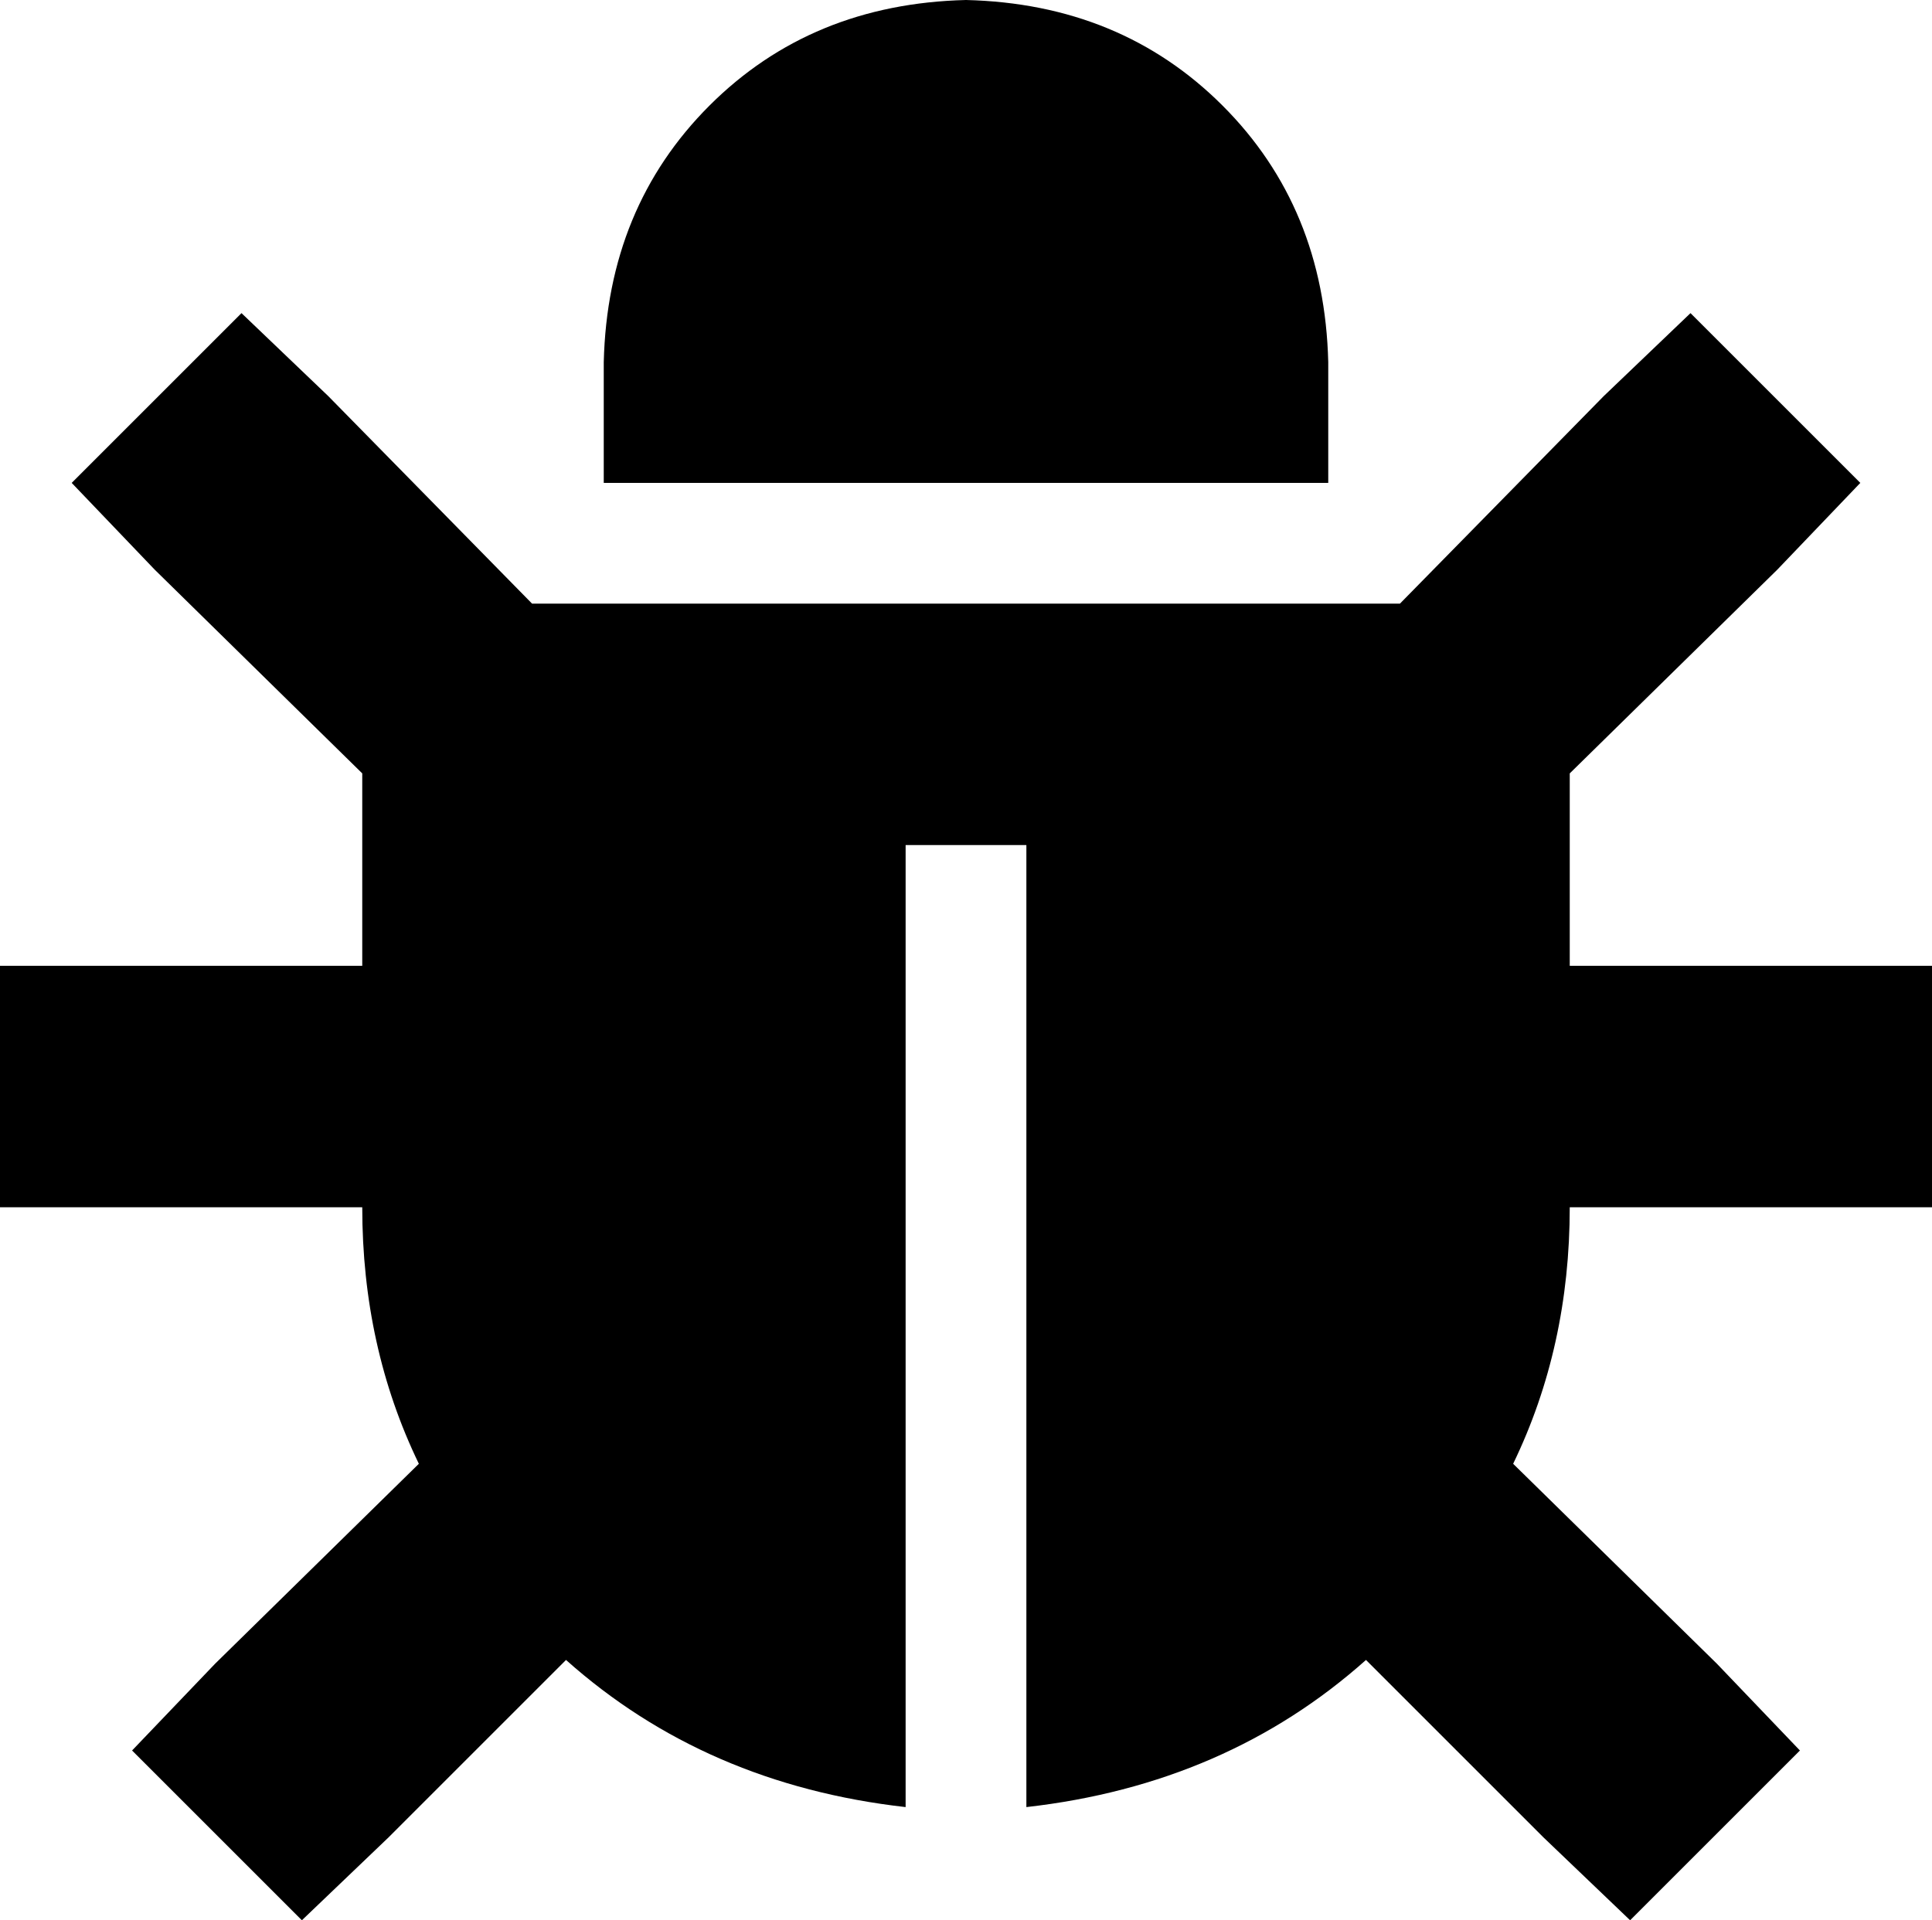 <svg xmlns="http://www.w3.org/2000/svg" viewBox="0 0 512 509">
    <path d="M 256 0 Q 215 1 188 28 L 188 28 Q 161 55 160 96 L 160 128 L 352 128 L 352 96 Q 351 55 324 28 Q 297 1 256 0 L 256 0 Z M 87 105 L 64 83 L 19 128 L 41 151 L 96 205 L 96 256 L 32 256 L 0 256 L 0 320 L 32 320 L 96 320 Q 96 357 111 388 L 57 441 L 35 464 L 80 509 L 103 487 L 150 440 Q 187 473 240 479 L 240 240 L 240 224 L 272 224 L 272 240 L 272 479 Q 325 473 362 440 L 409 487 L 432 509 L 477 464 L 455 441 L 401 388 Q 416 357 416 320 L 480 320 L 512 320 L 512 256 L 480 256 L 416 256 L 416 205 L 471 151 L 493 128 L 448 83 L 425 105 L 371 160 L 141 160 L 87 105 L 87 105 Z"/>
</svg>
